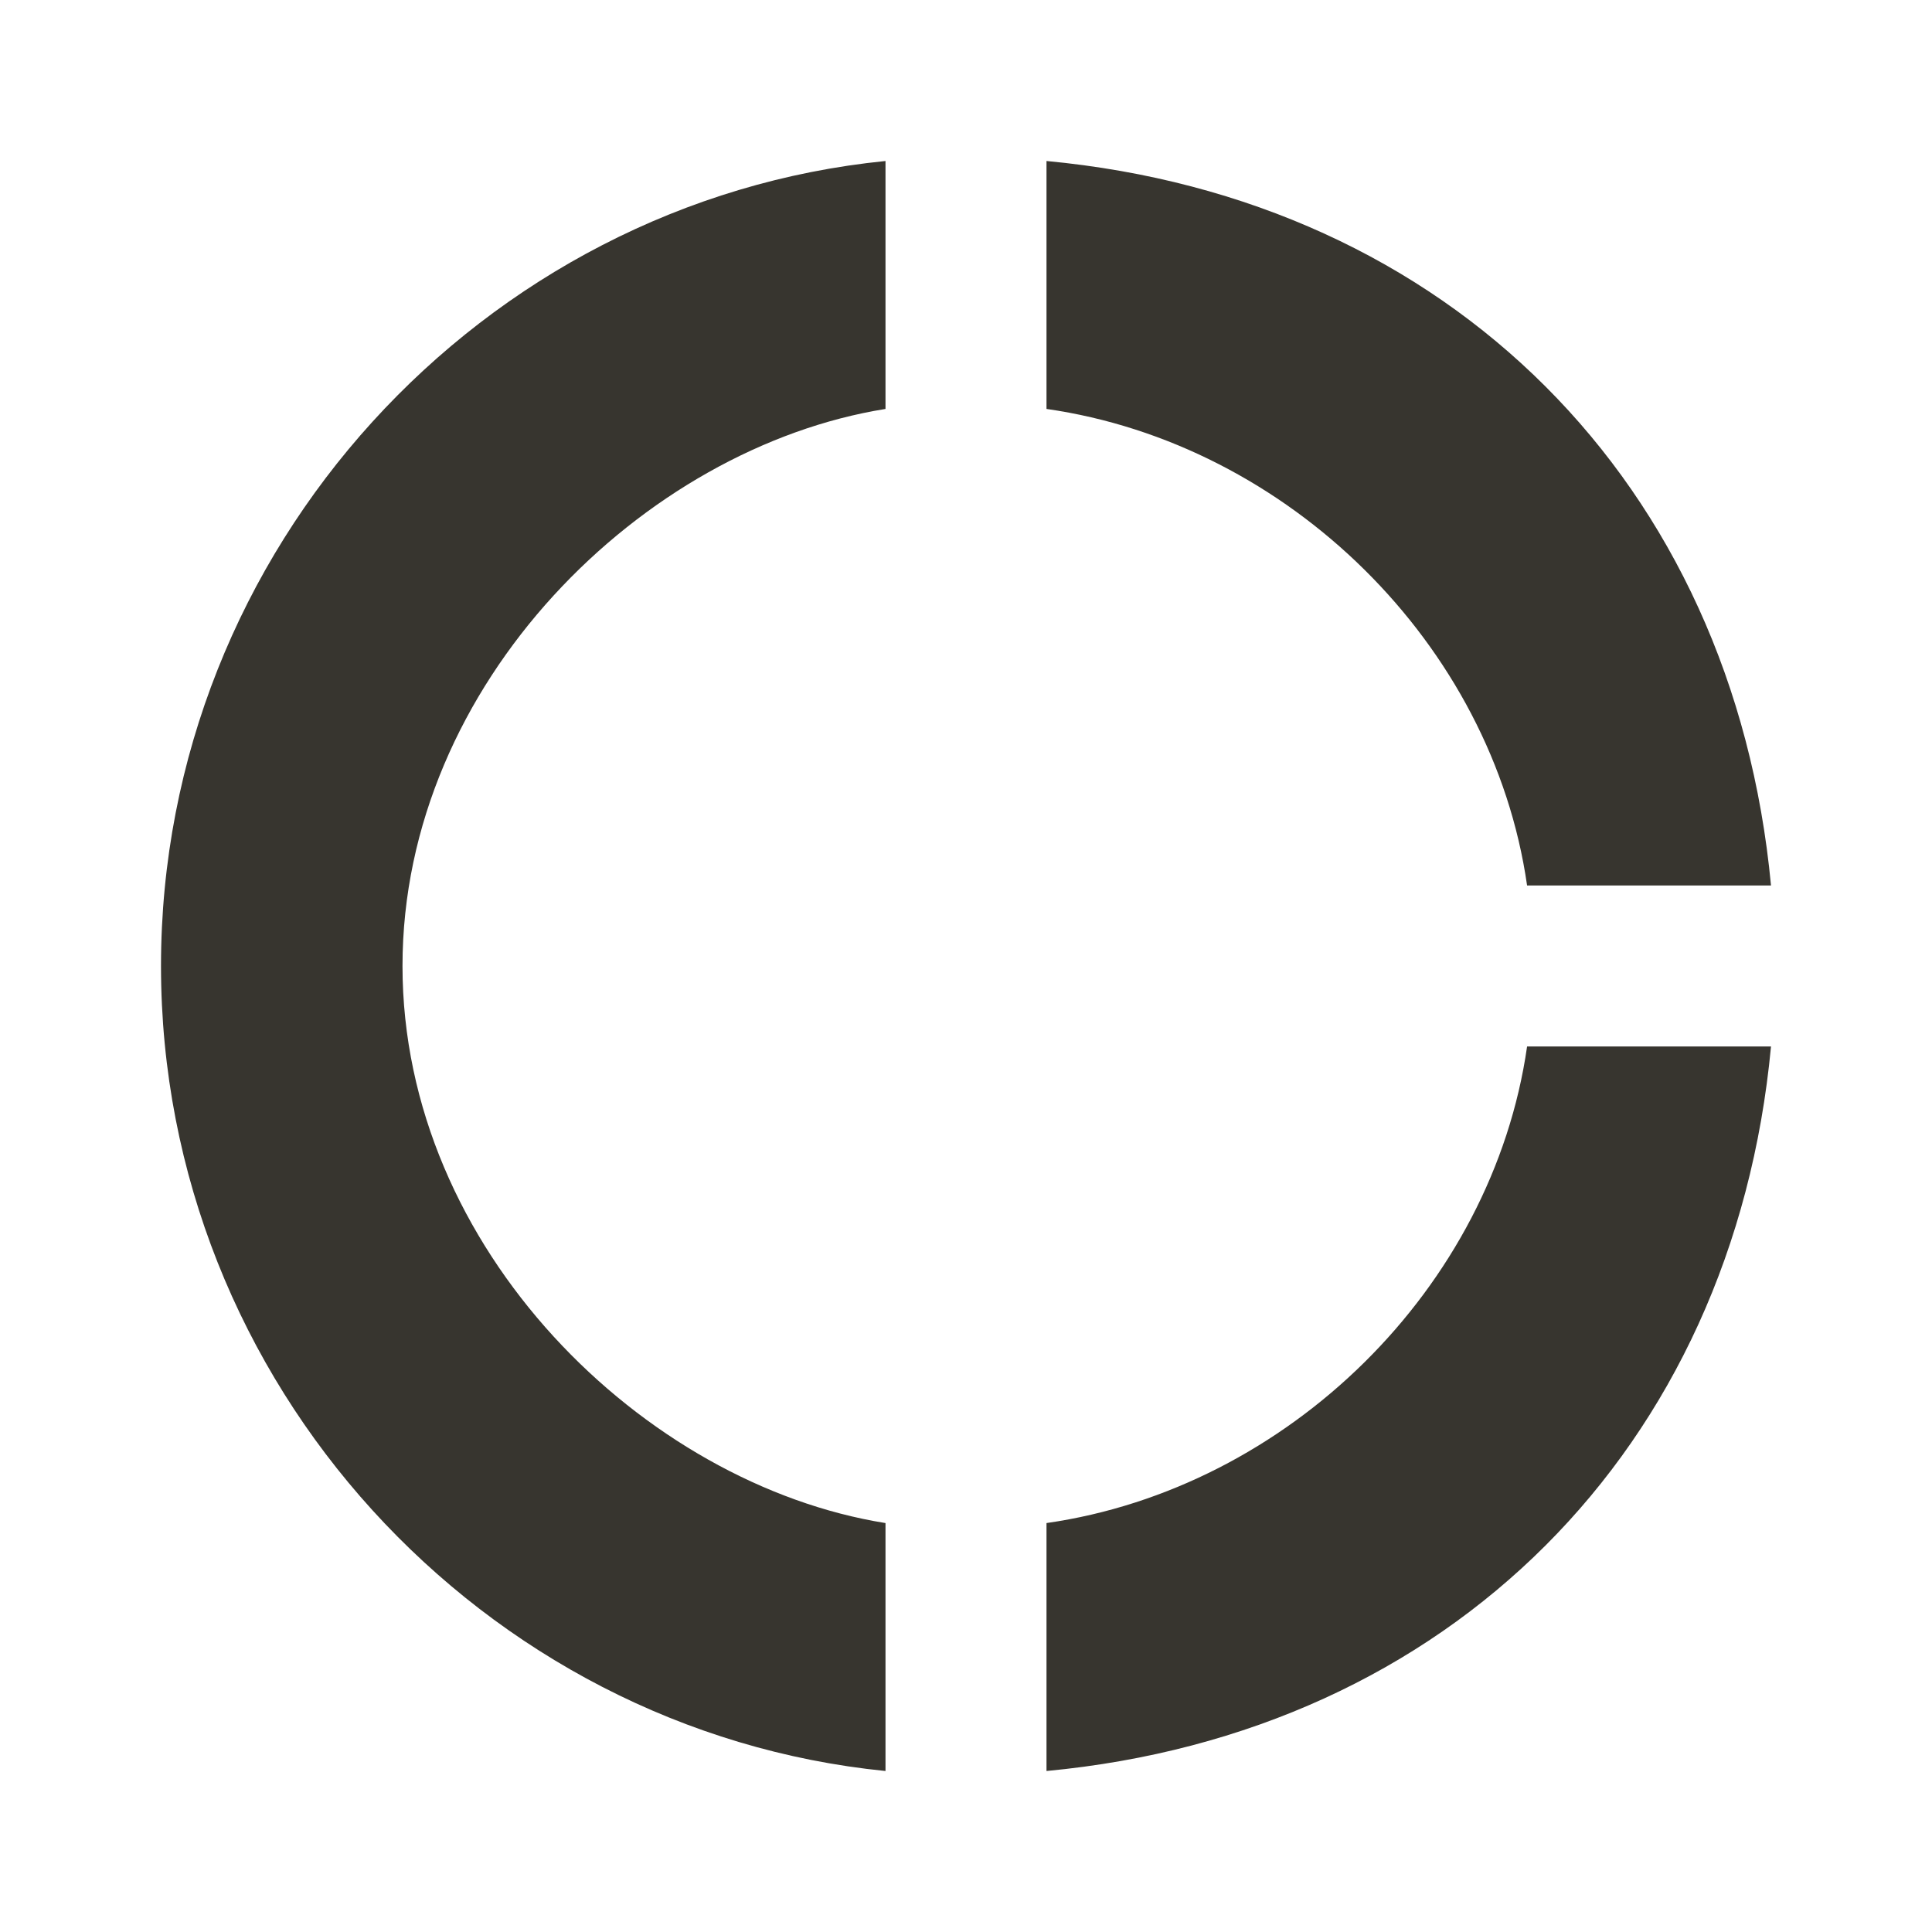 <!-- Generated by IcoMoon.io -->
<svg version="1.1" xmlns="http://www.w3.org/2000/svg" width="280" height="280" viewBox="0 0 280 280">
<title>mt-donut_large</title>
<path fill="#37352f" d="M128.333 59.267v-35.933c-58.333 5.833-105 56.117-105 116.667s46.667 110.833 105 116.667v-35.933c-35-5.6-70-39.667-70-80.733s35-75.133 70-80.733v0zM221.317 128.333h35.35c-5.483-58.333-46.667-99.517-105-105v35.933c35 5.017 64.633 34.067 69.65 69.067v0zM151.667 220.733v35.933c58.333-5.483 99.517-46.667 105-105h-35.35c-5.017 35-34.65 64.050-69.65 69.067v0z"></path>
</svg>

